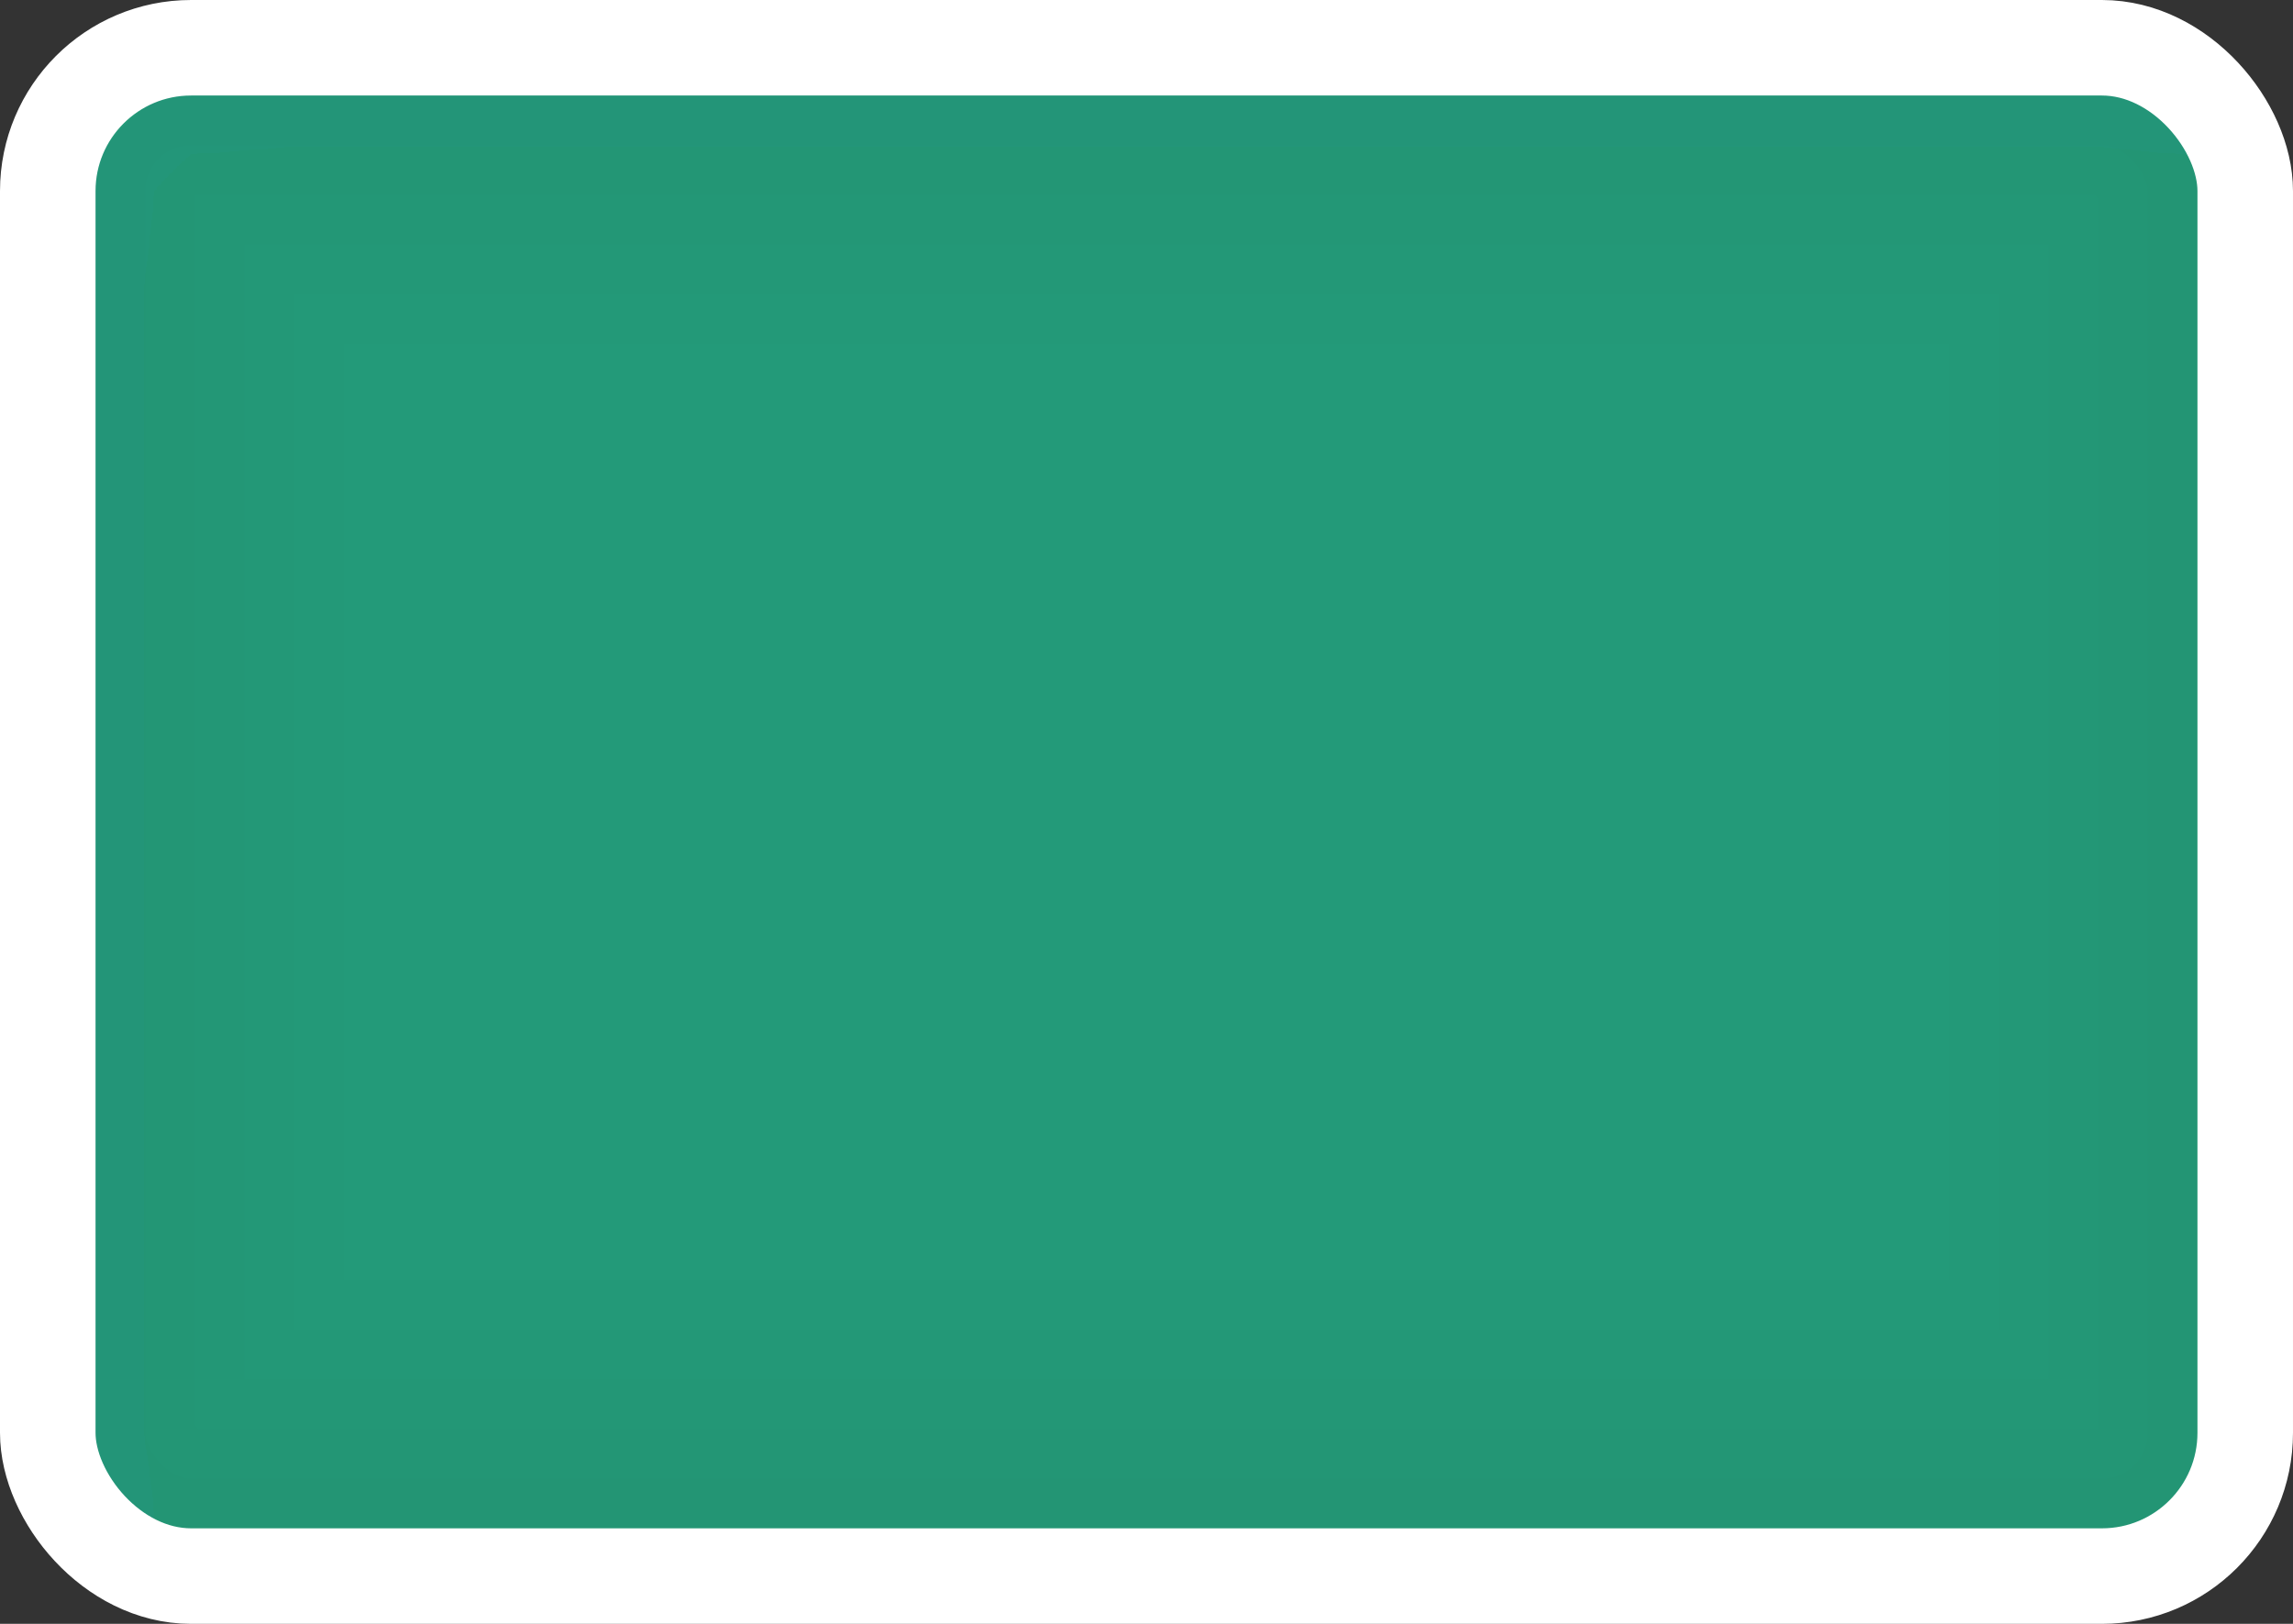 <svg width="24" height="17" viewBox="0 0 24 17" fill="none" xmlns="http://www.w3.org/2000/svg">
<rect x="0" y="0" width="24" height="17" fill="#333333" stroke="none"/>
<g id="day / shield_exit-info_02">
<g id="shield_exit-info_alternative">
<g id="exit-info_02">
<g id="stretchable-items">
<rect id="fill" x="0.5" y="0.5" width="23" height="16" rx="1.5" fill="#22A681" fill-opacity="0.9"/>
<g id="fx">
<rect id="shape" x="1.01" y="1.01" width="21.98" height="14.98" rx="0.99" stroke="#306355" stroke-opacity="0.01" stroke-width="1.02"/>
<g id="shape_2">
<mask id="path-3-inside-1_3733_30751" fill="white">
<rect x="0.5" y="0.5" width="23" height="16" rx="1.5"/>
</mask>
<rect x="0.5" y="0.5" width="23" height="16" rx="1.5" stroke="#306355" stroke-opacity="0.01" stroke-width="3.08" mask="url(#path-3-inside-1_3733_30751)"/>
</g>
<g id="shape_3">
<mask id="path-4-inside-2_3733_30751" fill="white">
<rect x="0.5" y="0.5" width="23" height="16" rx="1.5"/>
</mask>
<rect x="0.5" y="0.5" width="23" height="16" rx="1.5" stroke="#306355" stroke-opacity="0.01" stroke-width="4.12" mask="url(#path-4-inside-2_3733_30751)"/>
</g>
<g id="shape_4">
<mask id="path-5-inside-3_3733_30751" fill="white">
<rect x="0.5" y="0.5" width="23" height="16" rx="1.5"/>
</mask>
<rect x="0.5" y="0.5" width="23" height="16" rx="1.5" stroke="#306355" stroke-opacity="0.01" stroke-width="5.16" mask="url(#path-5-inside-3_3733_30751)"/>
</g>
<g id="shape_5">
<mask id="path-6-inside-4_3733_30751" fill="white">
<rect x="0.5" y="0.5" width="23" height="16" rx="1.5"/>
</mask>
<rect x="0.5" y="0.5" width="23" height="16" rx="1.5" stroke="#306355" stroke-opacity="0.01" stroke-width="6.2" mask="url(#path-6-inside-4_3733_30751)"/>
</g>
</g>
<rect id="outline" x="0.5" y="0.5" width="23" height="16" rx="1.5" stroke="white"/>
</g>
</g>
</g>
</g>
</svg>
